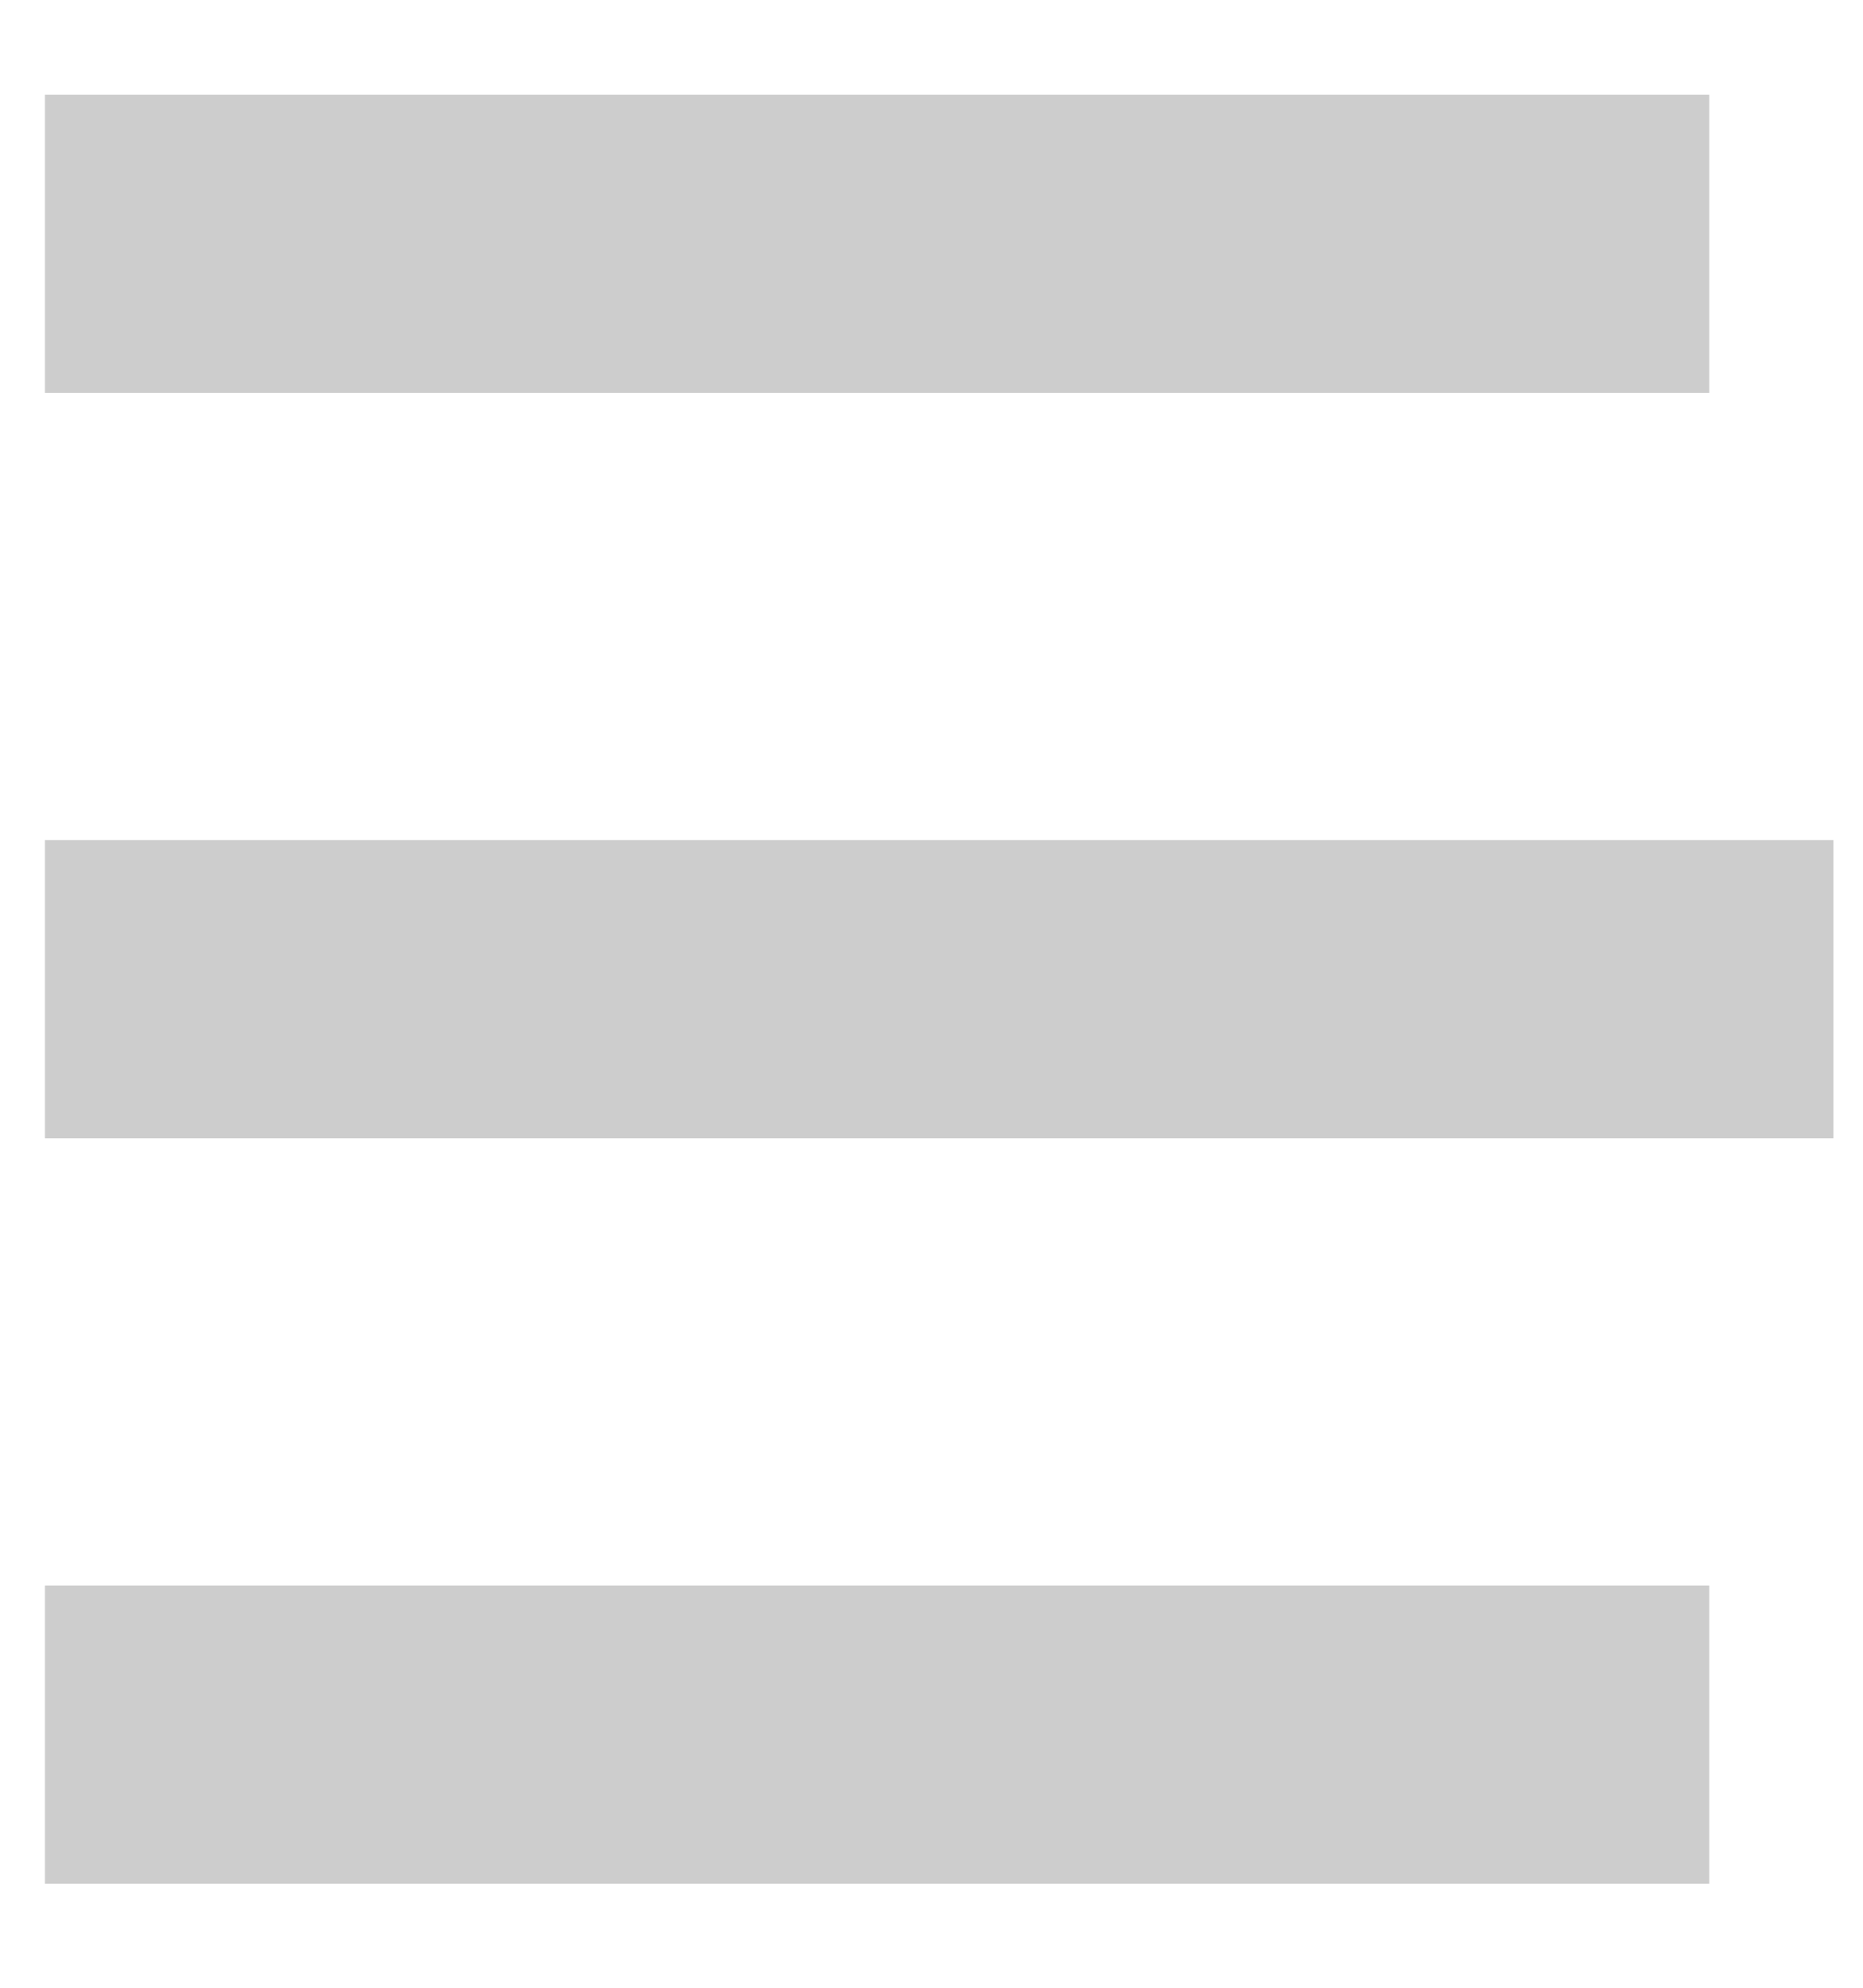 <svg height="16" viewBox="0 0 15 16" width="15" xmlns="http://www.w3.org/2000/svg"><g fill="none" fill-rule="evenodd" stroke="#cdcdcd" stroke-linecap="square" stroke-width="2.4" transform="translate(1.078 .078)"><path d="m.484 1.884h11"/><path d="m.484 7.884h12"/><path d="m.484 13.884h11"/></g></svg>